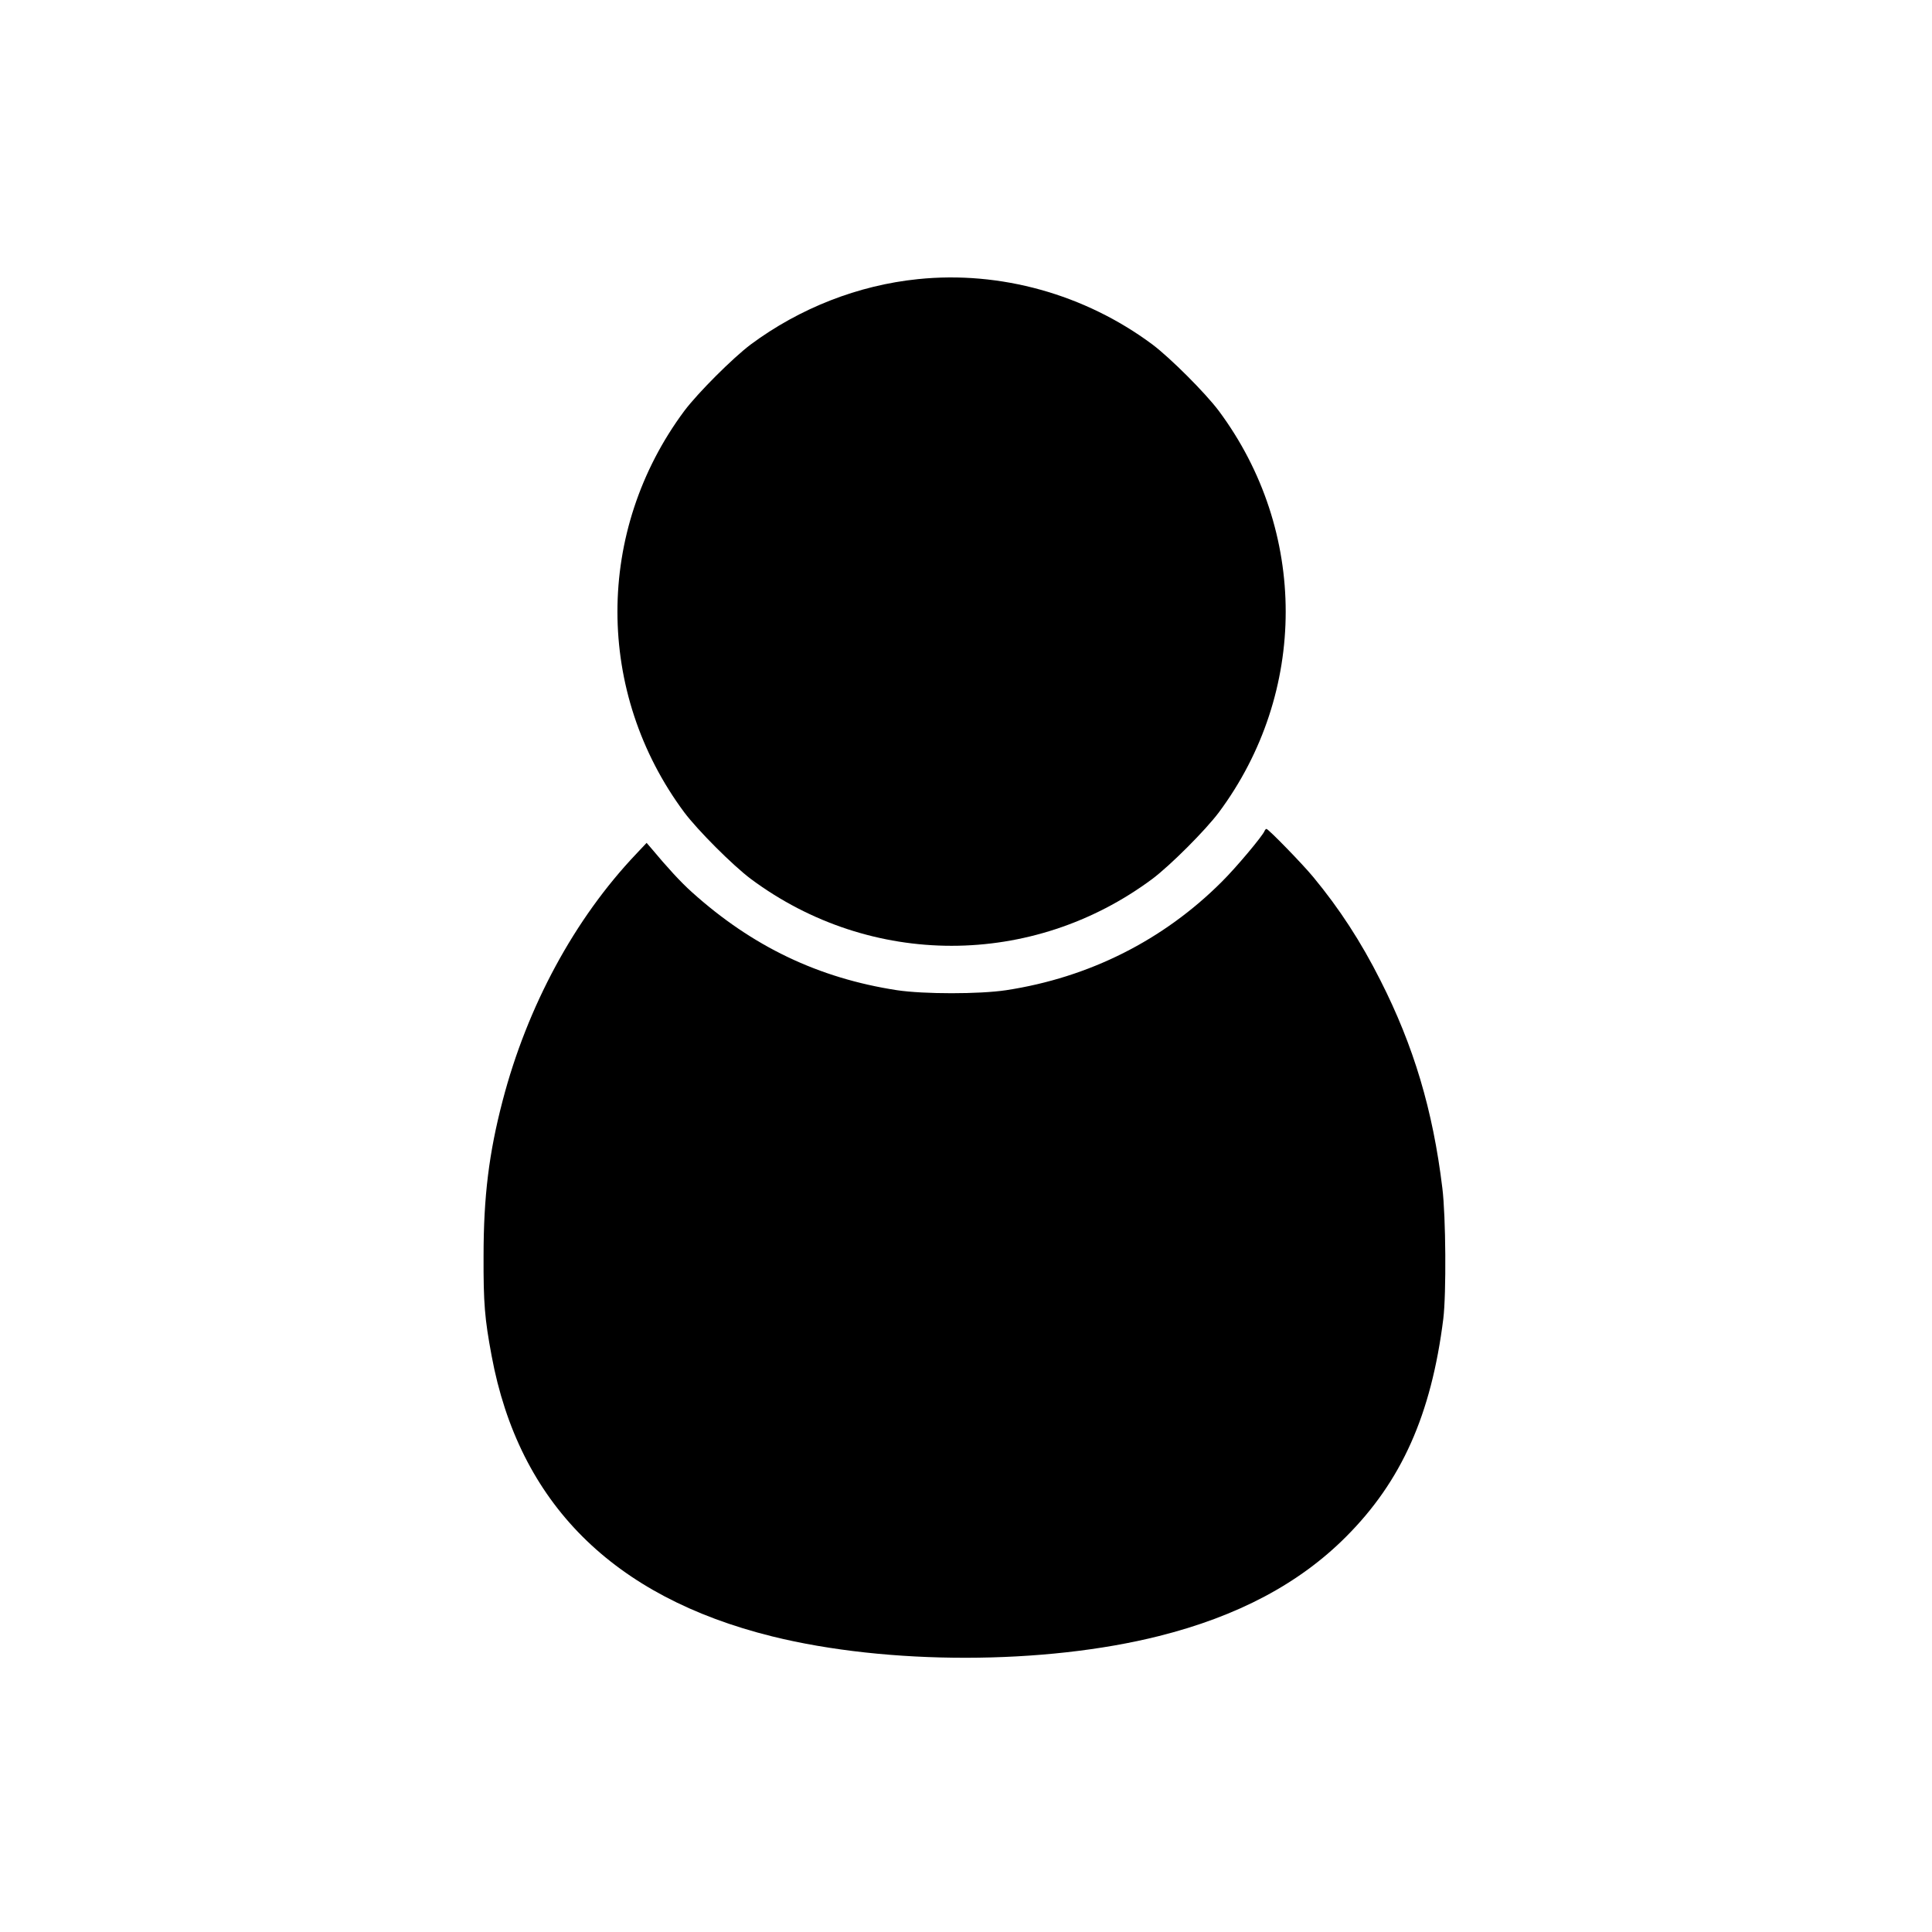<?xml version="1.0" standalone="no"?>
<!DOCTYPE svg PUBLIC "-//W3C//DTD SVG 20010904//EN" "http://www.w3.org/TR/2001/REC-SVG-20010904/DTD/svg10.dtd">
<svg version="1.0" xmlns="http://www.w3.org/2000/svg" width="1205pt" height="1205pt" viewBox="0 0 1205 1205" preserveAspectRatio="xMidYMid meet">
<g transform="translate(0,1205) scale(0.1,-0.1)" fill="#000000" stroke="none">
    <path d="M5725 10309 c-373 -38 -737 -181 -1042 -407 -113 -85 -330 -302 -415
    -415 -556 -748 -556 -1756 0 -2504 85 -113 302 -330 415 -415 748 -556 1756
    -556 2504 0 113 85 330 302 415 415 556 748 556 1756 0 2504 -85 113 -302 330
    -415 415 -421 313 -949 460 -1462 407z"/>
    <path d="M7887 6867 c-12 -31 -178 -229 -267 -317 -364 -364 -827 -597 -1345
    -676 -168 -25 -512 -25 -680 0 -489 75 -904 273 -1281 613 -69 62 -149 149
    -256 277 l-25 29 -65 -69 c-384 -404 -679 -949 -833 -1539 -85 -325 -119 -596
    -119 -970 -1 -294 7 -389 50 -620 170 -918 755 -1504 1749 -1751 721 -179
    1699 -178 2414 2 490 123 875 327 1166 619 346 346 532 761 607 1360 19 156
    16 638 -6 815 -59 487 -179 887 -386 1295 -122 242 -256 448 -420 646 -66 80
    -279 299 -291 299 -4 0 -9 -6 -12 -13z"/>
</g>
</svg>
